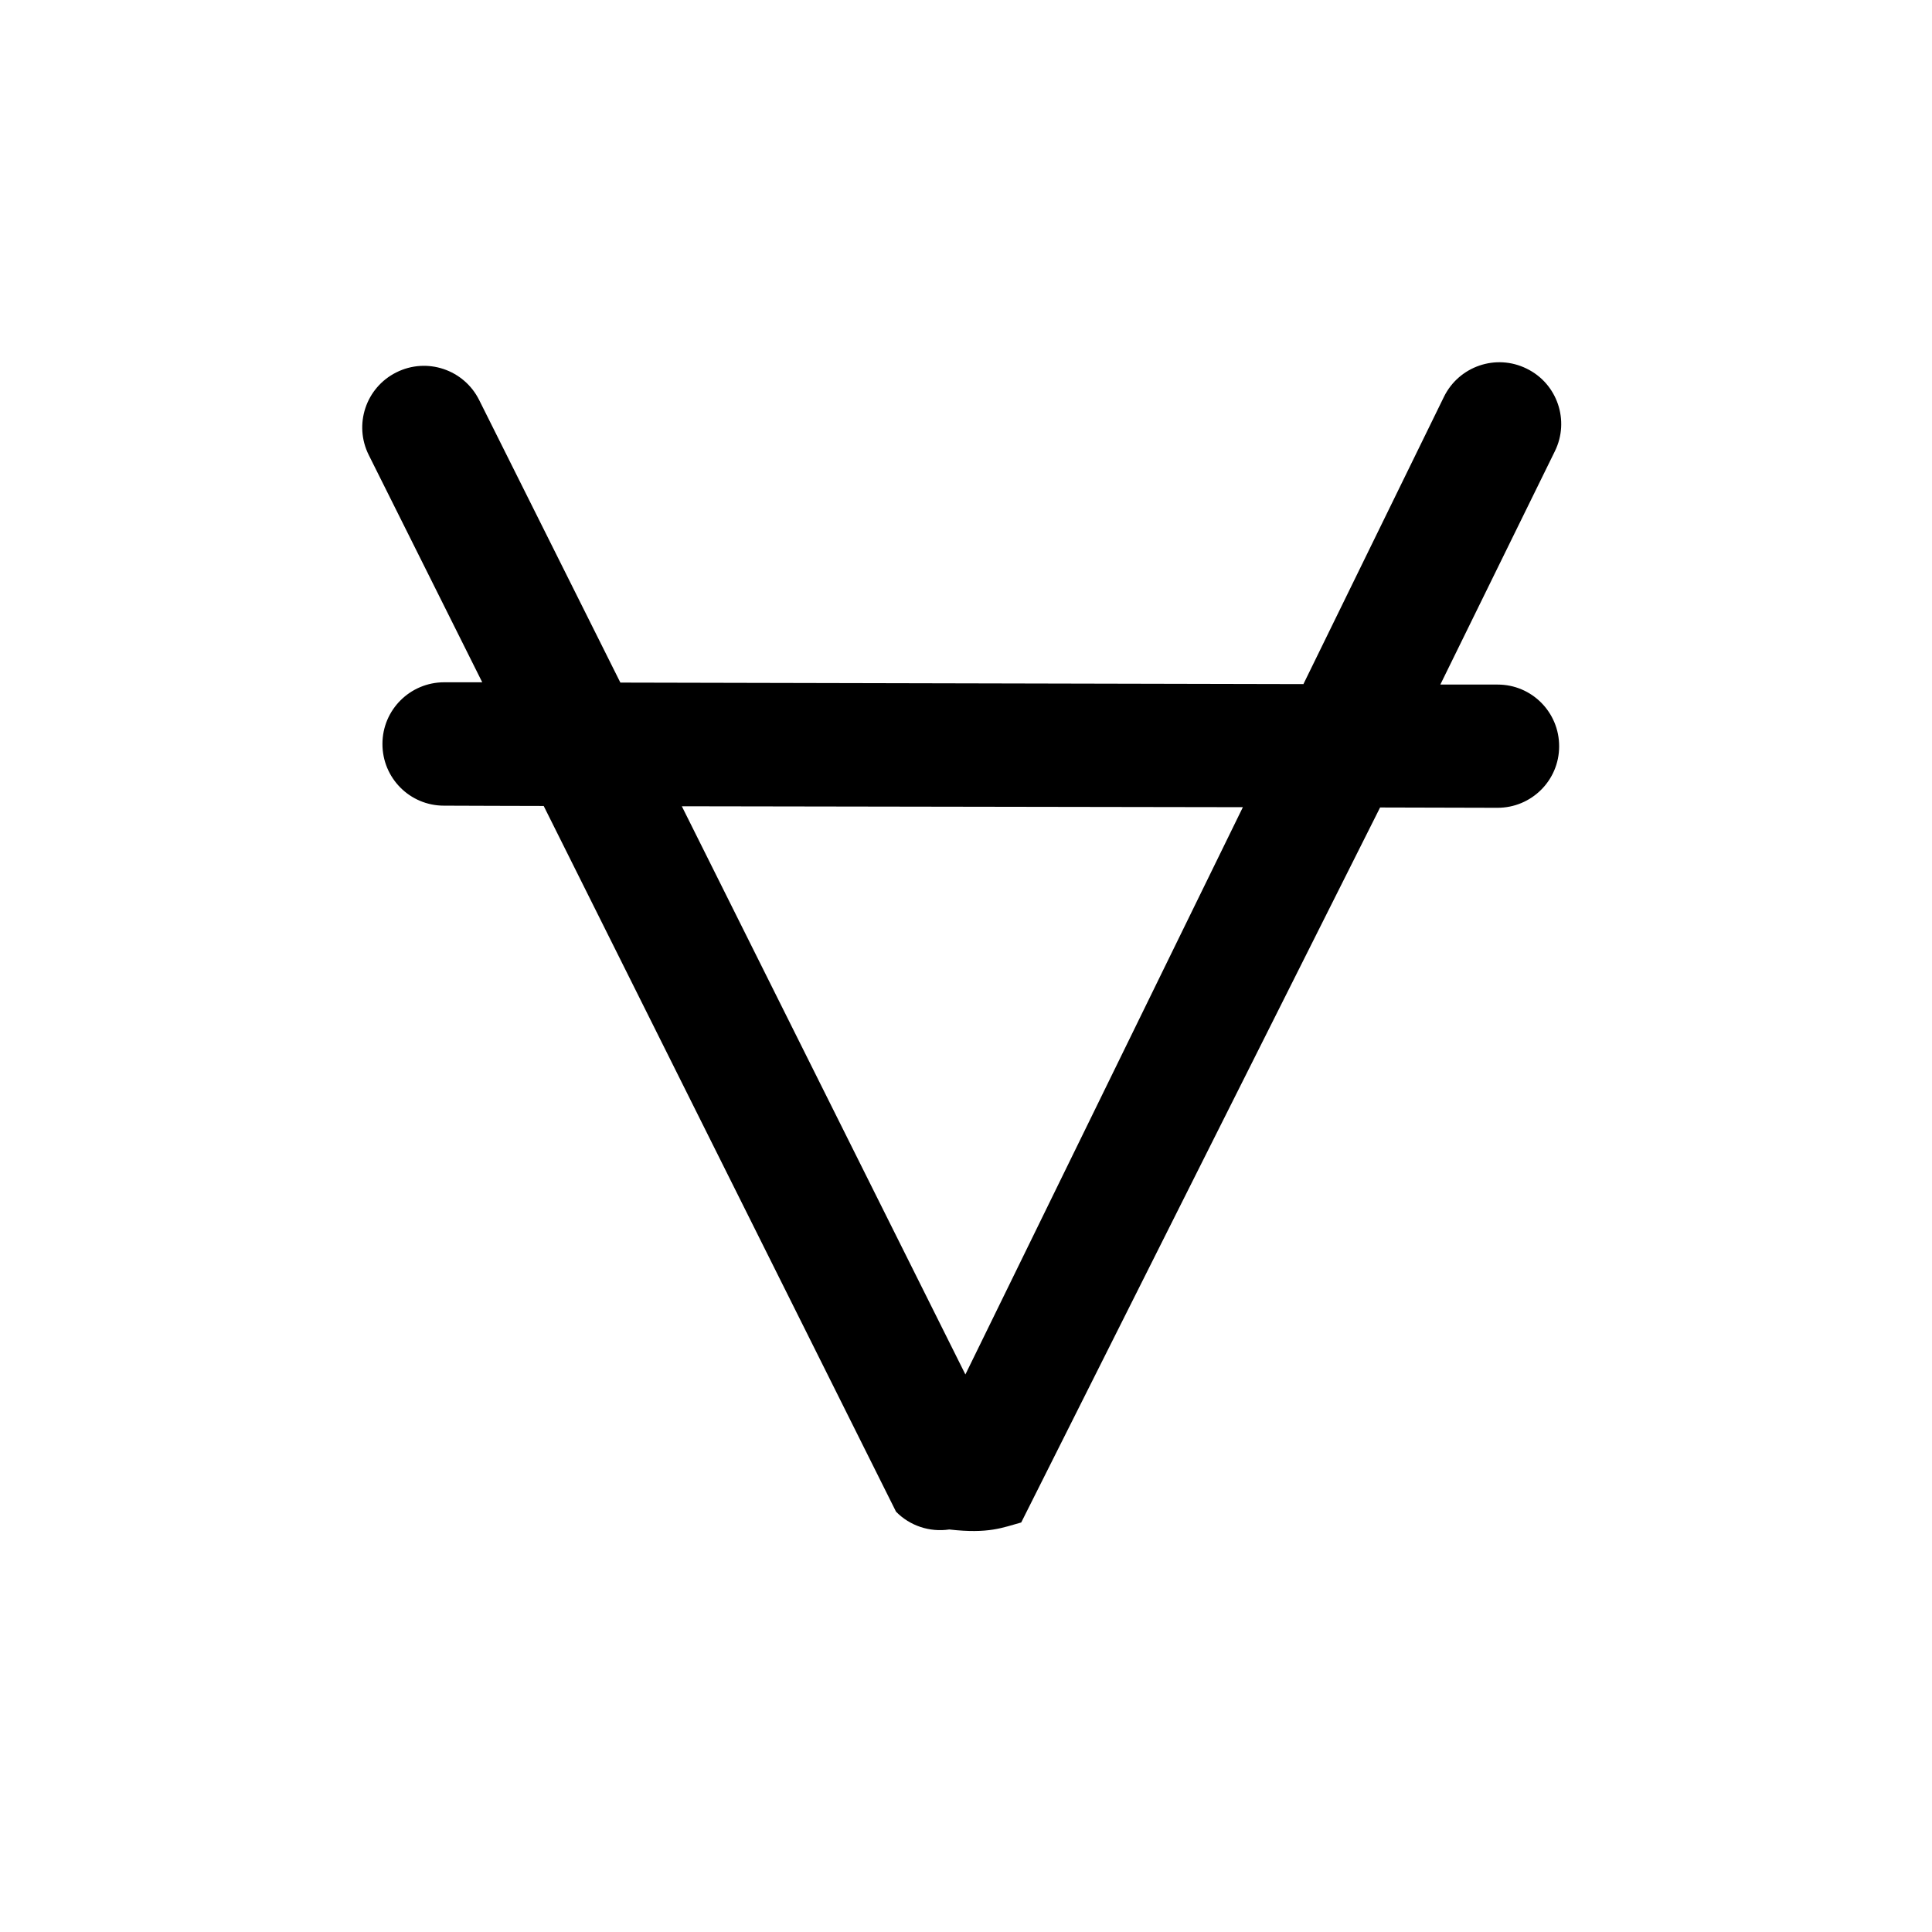 <?xml version="1.0" encoding="UTF-8" standalone="no"?>
<!-- Created with Inkscape (http://www.inkscape.org/) -->

<svg
   width="48"
   height="48"
   viewBox="0 0 12.7 12.7"
   version="1.1"
   id="svg1"
   xmlns="http://www.w3.org/2000/svg"
   xmlns:svg="http://www.w3.org/2000/svg">
  <defs
     id="defs1" />
  <path
     id="path1-56"
     d="M 10.035,2.423 C 9.834,2.324 9.591,2.407 9.492,2.608 L 8.568,4.497 C 7.071,4.494 5.575,4.49 4.078,4.487 L 3.15,2.63 C 3.05,2.429 2.806,2.347 2.605,2.448 2.405,2.548 2.324,2.791 2.424,2.991 l 0.746,1.494 c -0.083,-1.614e-4 -0.167,1.613e-4 -0.25,0 C 2.696,4.485 2.514,4.666 2.514,4.89 c -6.166e-4,0.224 0.18,0.406 0.404,0.406 0.219,4.236e-4 0.437,0.002 0.656,0.002 l 2.316,4.639 c 0.091,0.093 0.221,0.136 0.35,0.117 0.26,0.03 0.352,-0.013 0.473,-0.046 L 9.072,5.308 c 0.257,4.905e-4 0.514,0.001 0.771,0.002 0.224,6.17e-4 0.406,-0.18 0.406,-0.404 6.17e-4,-0.224 -0.18,-0.406 -0.404,-0.406 -0.126,-2.386e-4 -0.251,2.392e-4 -0.377,0 L 10.221,2.966 c 0.099,-0.201 0.016,-0.445 -0.186,-0.543 z M 4.482,5.3 c 1.229,0.002 2.458,0.004 3.688,0.006 l -1.824,3.729 z" />
</svg>
